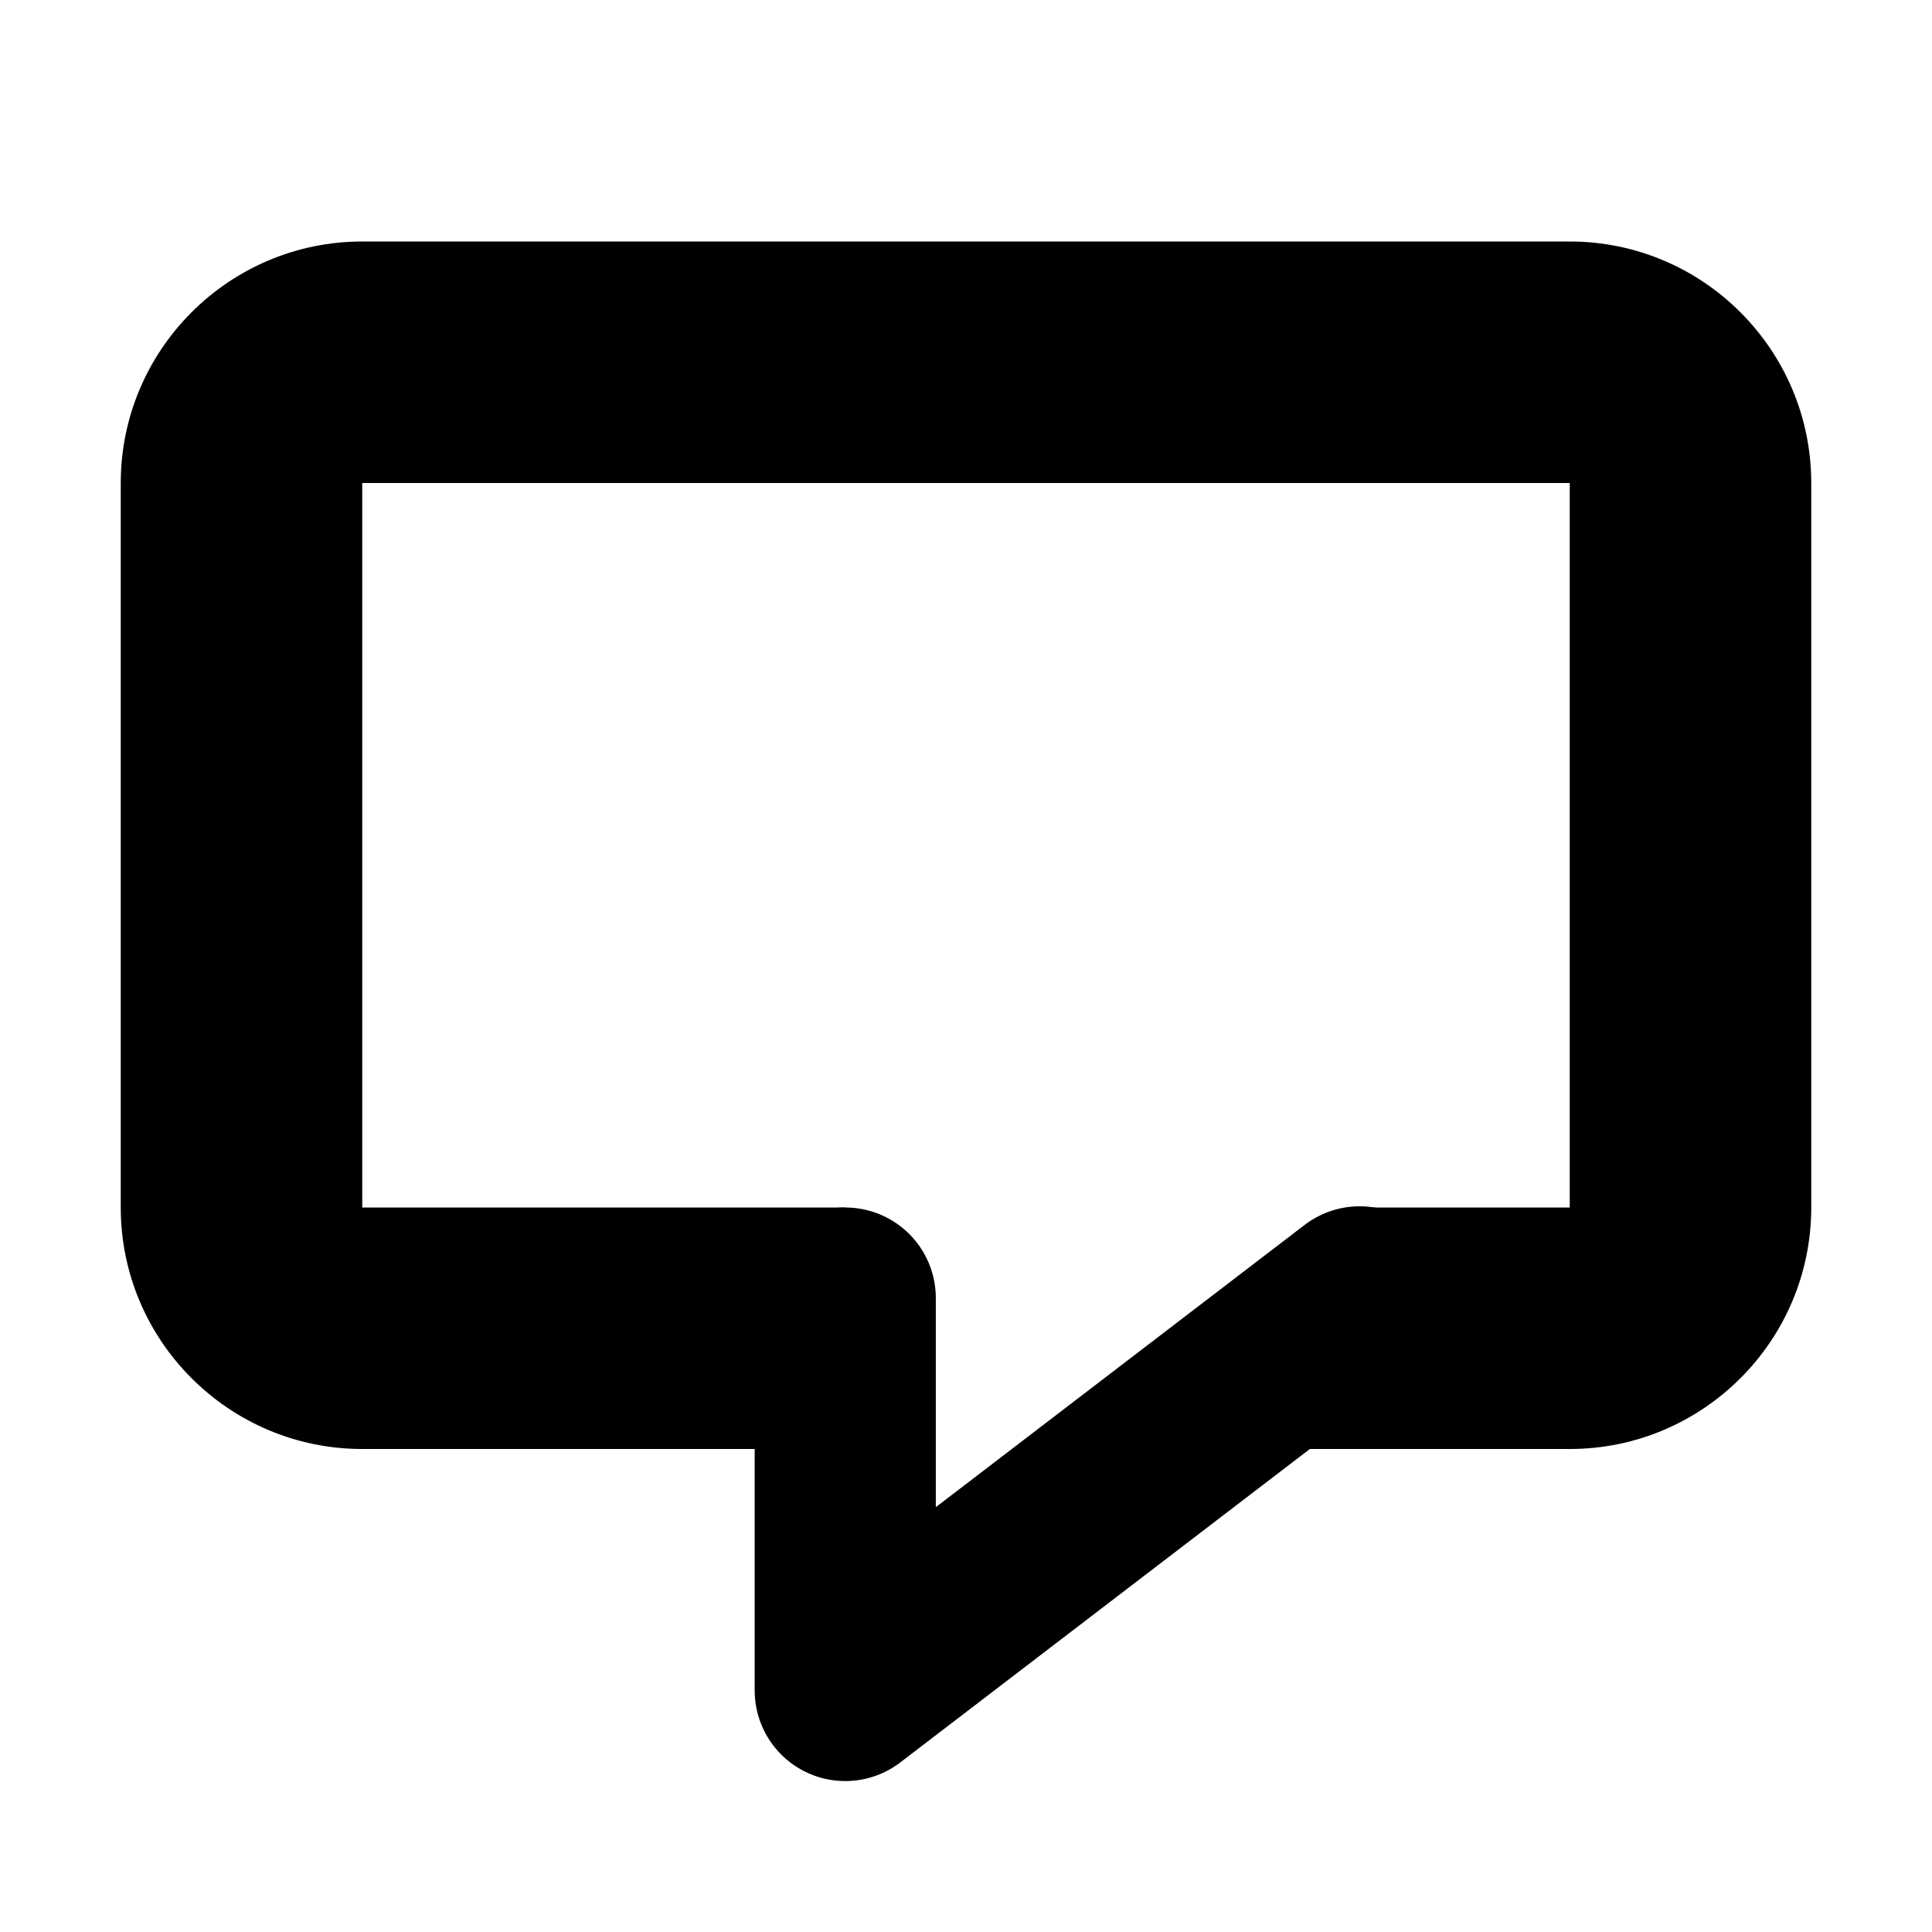 <?xml version="1.0" encoding="iso-8859-1"?>
<!-- Generator: Adobe Illustrator 17.1.0, SVG Export Plug-In . SVG Version: 6.00 Build 0)  -->
<!DOCTYPE svg PUBLIC "-//W3C//DTD SVG 1.1//EN" "http://www.w3.org/Graphics/SVG/1.1/DTD/svg11.dtd">
<svg version="1.1" id="Layer_1" xmlns="http://www.w3.org/2000/svg" xmlns:xlink="http://www.w3.org/1999/xlink" x="0px" y="0px"
	 viewBox="-7.5 16.5 16 16" style="enable-background:new -7.5 16.5 16 16;" xml:space="preserve">
<polyline style="fill:none;stroke:#000000;stroke-width:1.5;stroke-linecap:round;stroke-linejoin:round;stroke-miterlimit:10;" points="
	3.76,27.24 -0.5,30.5 -0.5,27.25 "/>
<path d="M5.5,18.5h-10c-1.103,0-2,0.897-2,2v6c0,1.103,0.897,2,2,2h4v-2h-4v-6h10v6H3.833l-1.729,2H5.5c1.103,0,2-0.897,2-2v-6
	C7.5,19.397,6.603,18.5,5.5,18.5z"/>
</svg>
